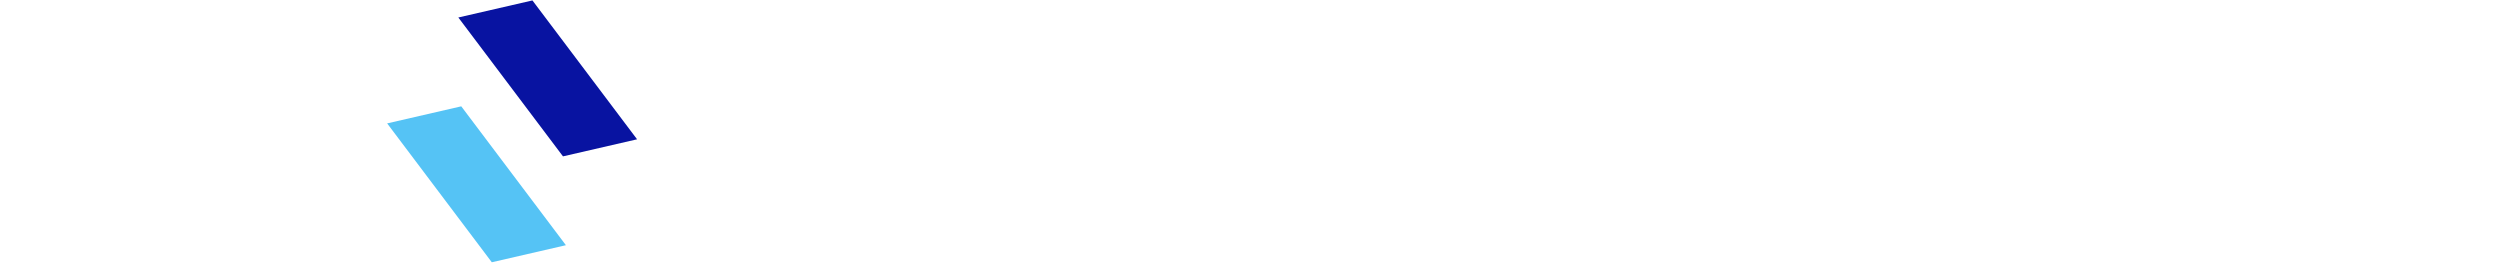<svg width="1440" height="152" xmlns="http://www.w3.org/2000/svg"><g fill="none" fill-rule="evenodd"><path fill="#55C3F5" d="M283.28 151.066l42.68-9.827-60.279-79.993L223 71.073z"/><path fill="#0813A1" d="M324.28 90.066l42.68-9.827L306.68.246 264 10.073z"/></g></svg>